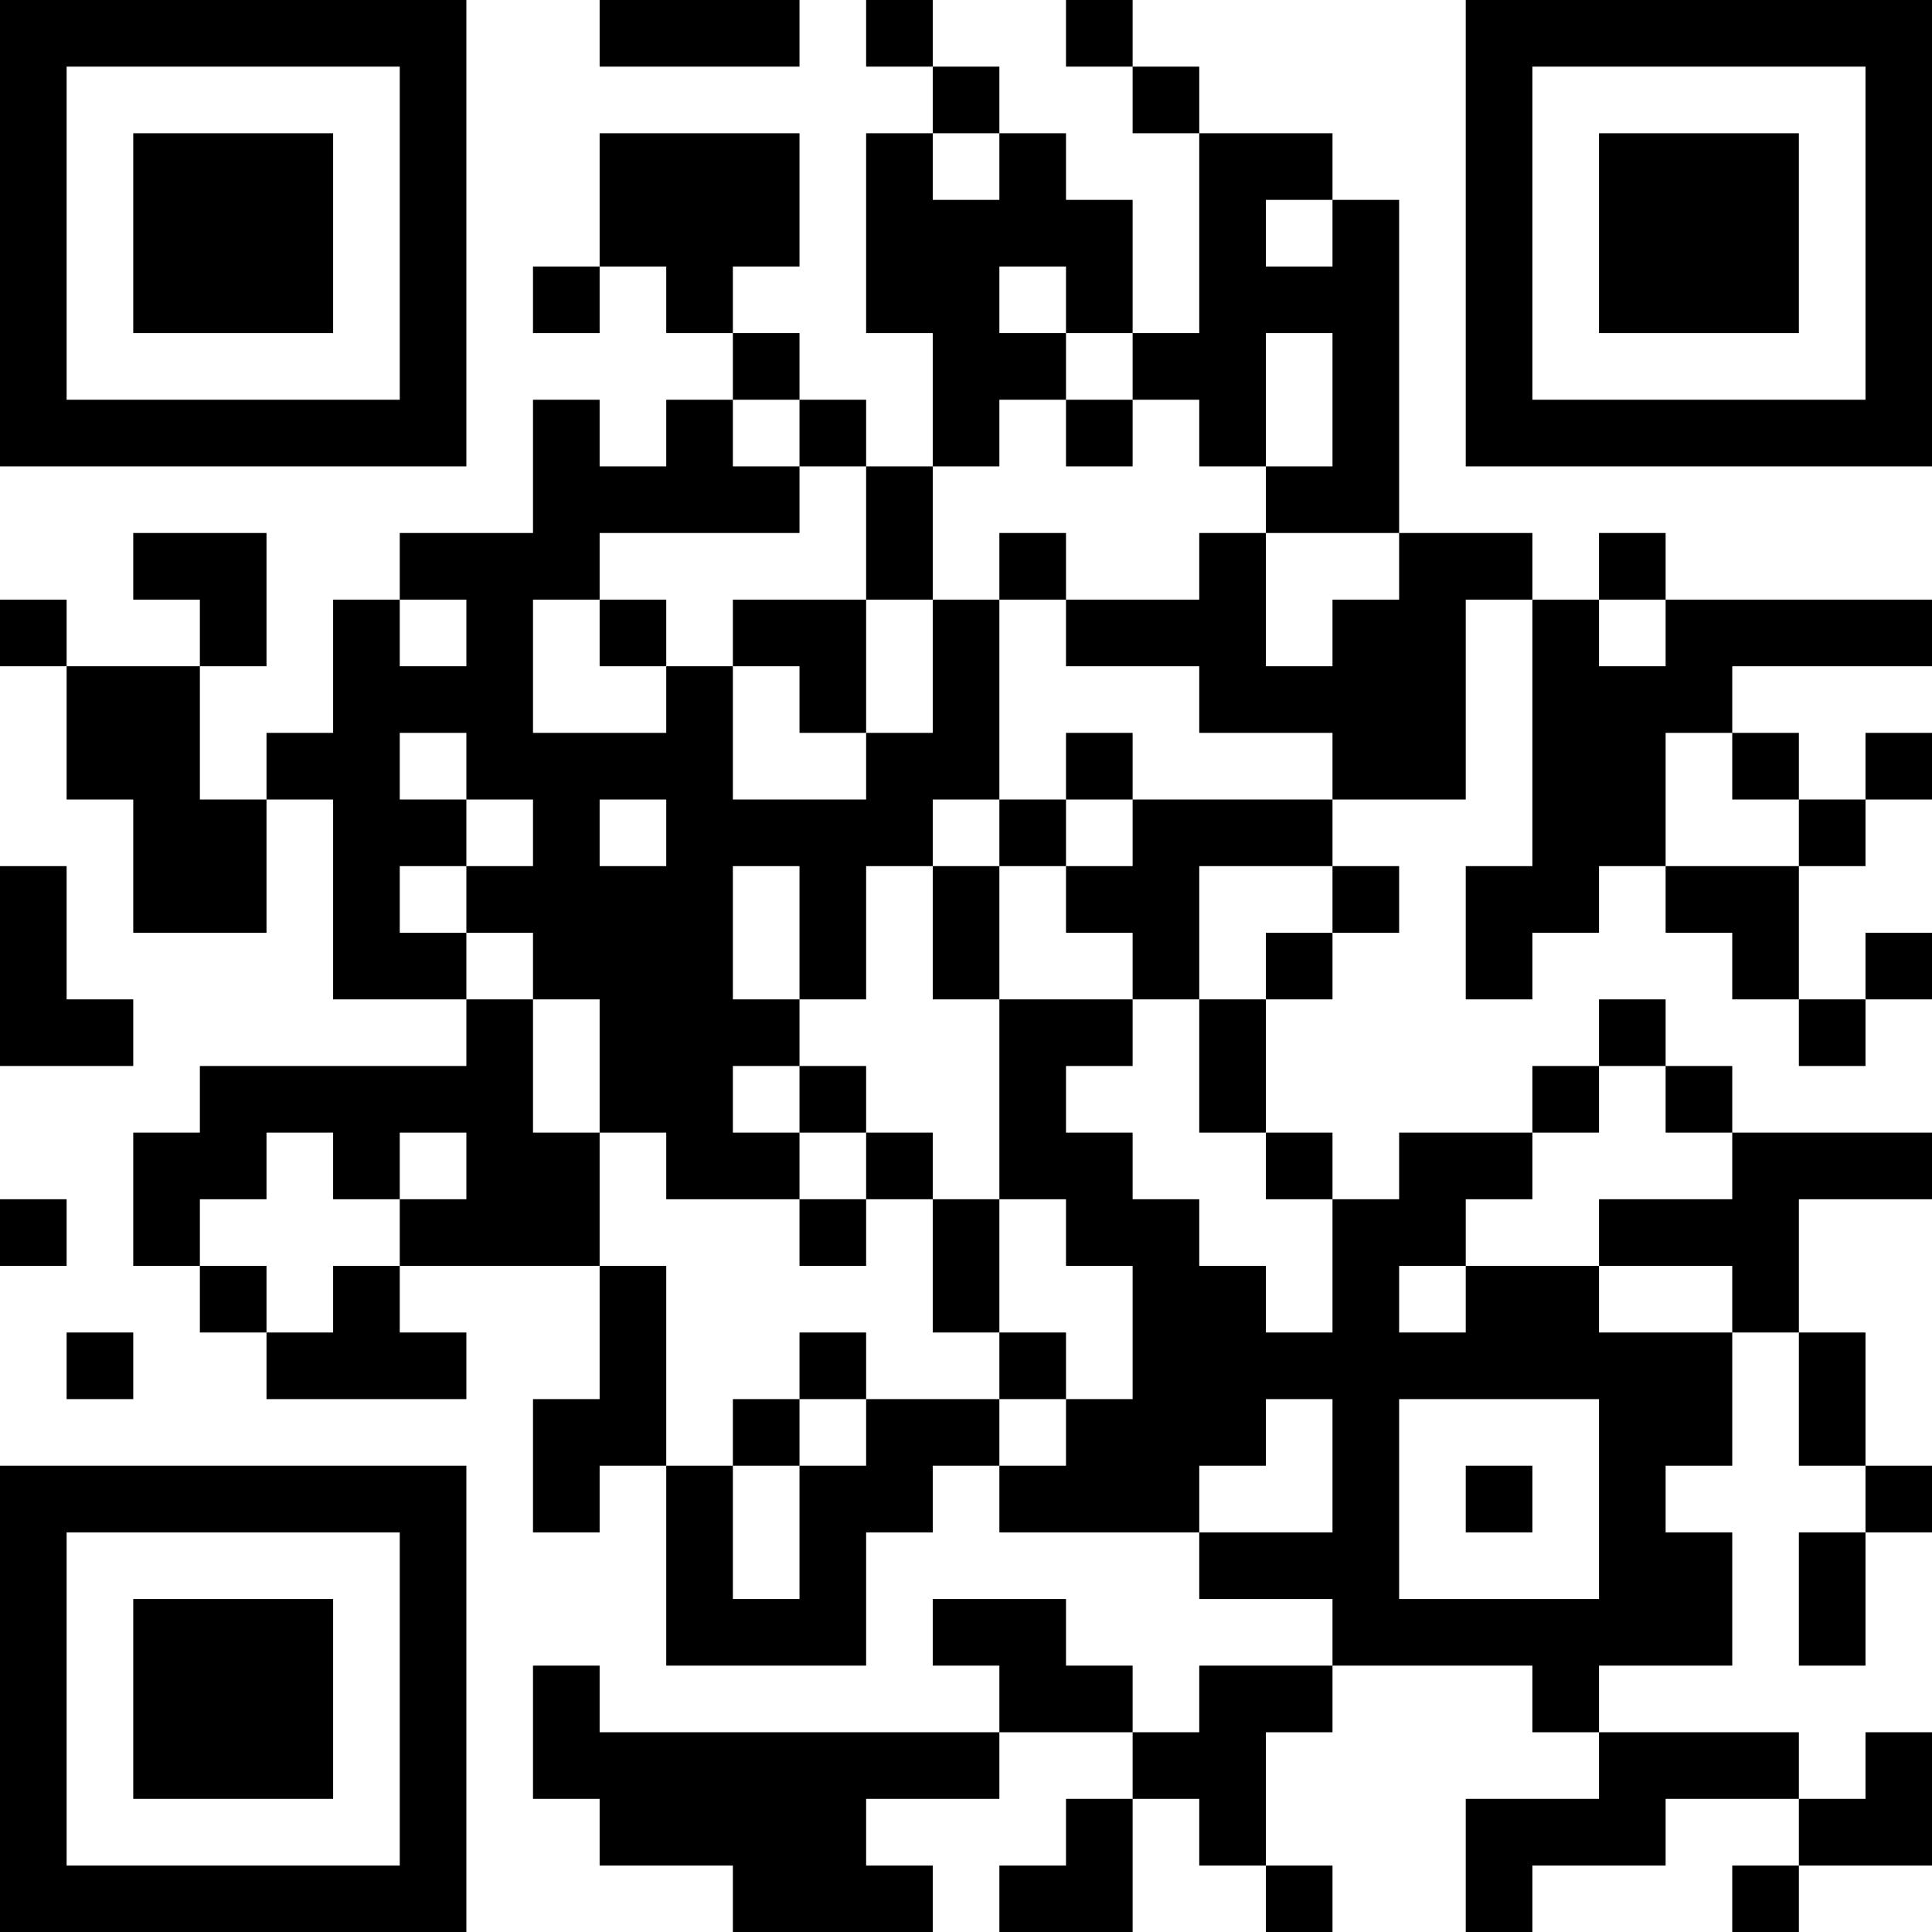 <?xml version="1.0" encoding="UTF-8"?>
<svg xmlns="http://www.w3.org/2000/svg" version="1.1" width="200" height="200" viewBox="0 0 200 200"><rect x="0" y="0" width="200" height="200" fill="#ffffff"/><g transform="scale(6.897)"><g transform="translate(0,0)"><path fill-rule="evenodd" d="M9 0L9 1L12 1L12 0ZM13 0L13 1L14 1L14 2L13 2L13 5L14 5L14 7L13 7L13 6L12 6L12 5L11 5L11 4L12 4L12 2L9 2L9 4L8 4L8 5L9 5L9 4L10 4L10 5L11 5L11 6L10 6L10 7L9 7L9 6L8 6L8 8L6 8L6 9L5 9L5 11L4 11L4 12L3 12L3 10L4 10L4 8L2 8L2 9L3 9L3 10L1 10L1 9L0 9L0 10L1 10L1 12L2 12L2 14L4 14L4 12L5 12L5 15L7 15L7 16L3 16L3 17L2 17L2 19L3 19L3 20L4 20L4 21L7 21L7 20L6 20L6 19L9 19L9 21L8 21L8 23L9 23L9 22L10 22L10 25L13 25L13 23L14 23L14 22L15 22L15 23L18 23L18 24L20 24L20 25L18 25L18 26L17 26L17 25L16 25L16 24L14 24L14 25L15 25L15 26L9 26L9 25L8 25L8 27L9 27L9 28L11 28L11 29L14 29L14 28L13 28L13 27L15 27L15 26L17 26L17 27L16 27L16 28L15 28L15 29L17 29L17 27L18 27L18 28L19 28L19 29L20 29L20 28L19 28L19 26L20 26L20 25L23 25L23 26L24 26L24 27L22 27L22 29L23 29L23 28L25 28L25 27L27 27L27 28L26 28L26 29L27 29L27 28L29 28L29 26L28 26L28 27L27 27L27 26L24 26L24 25L26 25L26 23L25 23L25 22L26 22L26 20L27 20L27 22L28 22L28 23L27 23L27 25L28 25L28 23L29 23L29 22L28 22L28 20L27 20L27 18L29 18L29 17L26 17L26 16L25 16L25 15L24 15L24 16L23 16L23 17L21 17L21 18L20 18L20 17L19 17L19 15L20 15L20 14L21 14L21 13L20 13L20 12L22 12L22 9L23 9L23 13L22 13L22 15L23 15L23 14L24 14L24 13L25 13L25 14L26 14L26 15L27 15L27 16L28 16L28 15L29 15L29 14L28 14L28 15L27 15L27 13L28 13L28 12L29 12L29 11L28 11L28 12L27 12L27 11L26 11L26 10L29 10L29 9L25 9L25 8L24 8L24 9L23 9L23 8L21 8L21 3L20 3L20 2L18 2L18 1L17 1L17 0L16 0L16 1L17 1L17 2L18 2L18 5L17 5L17 3L16 3L16 2L15 2L15 1L14 1L14 0ZM14 2L14 3L15 3L15 2ZM19 3L19 4L20 4L20 3ZM15 4L15 5L16 5L16 6L15 6L15 7L14 7L14 9L13 9L13 7L12 7L12 6L11 6L11 7L12 7L12 8L9 8L9 9L8 9L8 11L10 11L10 10L11 10L11 12L13 12L13 11L14 11L14 9L15 9L15 12L14 12L14 13L13 13L13 15L12 15L12 13L11 13L11 15L12 15L12 16L11 16L11 17L12 17L12 18L10 18L10 17L9 17L9 15L8 15L8 14L7 14L7 13L8 13L8 12L7 12L7 11L6 11L6 12L7 12L7 13L6 13L6 14L7 14L7 15L8 15L8 17L9 17L9 19L10 19L10 22L11 22L11 24L12 24L12 22L13 22L13 21L15 21L15 22L16 22L16 21L17 21L17 19L16 19L16 18L15 18L15 15L17 15L17 16L16 16L16 17L17 17L17 18L18 18L18 19L19 19L19 20L20 20L20 18L19 18L19 17L18 17L18 15L19 15L19 14L20 14L20 13L18 13L18 15L17 15L17 14L16 14L16 13L17 13L17 12L20 12L20 11L18 11L18 10L16 10L16 9L18 9L18 8L19 8L19 10L20 10L20 9L21 9L21 8L19 8L19 7L20 7L20 5L19 5L19 7L18 7L18 6L17 6L17 5L16 5L16 4ZM16 6L16 7L17 7L17 6ZM15 8L15 9L16 9L16 8ZM6 9L6 10L7 10L7 9ZM9 9L9 10L10 10L10 9ZM11 9L11 10L12 10L12 11L13 11L13 9ZM24 9L24 10L25 10L25 9ZM16 11L16 12L15 12L15 13L14 13L14 15L15 15L15 13L16 13L16 12L17 12L17 11ZM25 11L25 13L27 13L27 12L26 12L26 11ZM9 12L9 13L10 13L10 12ZM0 13L0 16L2 16L2 15L1 15L1 13ZM12 16L12 17L13 17L13 18L12 18L12 19L13 19L13 18L14 18L14 20L15 20L15 21L16 21L16 20L15 20L15 18L14 18L14 17L13 17L13 16ZM24 16L24 17L23 17L23 18L22 18L22 19L21 19L21 20L22 20L22 19L24 19L24 20L26 20L26 19L24 19L24 18L26 18L26 17L25 17L25 16ZM4 17L4 18L3 18L3 19L4 19L4 20L5 20L5 19L6 19L6 18L7 18L7 17L6 17L6 18L5 18L5 17ZM0 18L0 19L1 19L1 18ZM1 20L1 21L2 21L2 20ZM12 20L12 21L11 21L11 22L12 22L12 21L13 21L13 20ZM19 21L19 22L18 22L18 23L20 23L20 21ZM21 21L21 24L24 24L24 21ZM22 22L22 23L23 23L23 22ZM0 0L0 7L7 7L7 0ZM1 1L1 6L6 6L6 1ZM2 2L2 5L5 5L5 2ZM22 0L22 7L29 7L29 0ZM23 1L23 6L28 6L28 1ZM24 2L24 5L27 5L27 2ZM0 22L0 29L7 29L7 22ZM1 23L1 28L6 28L6 23ZM2 24L2 27L5 27L5 24Z" fill="#000000"/></g></g></svg>
